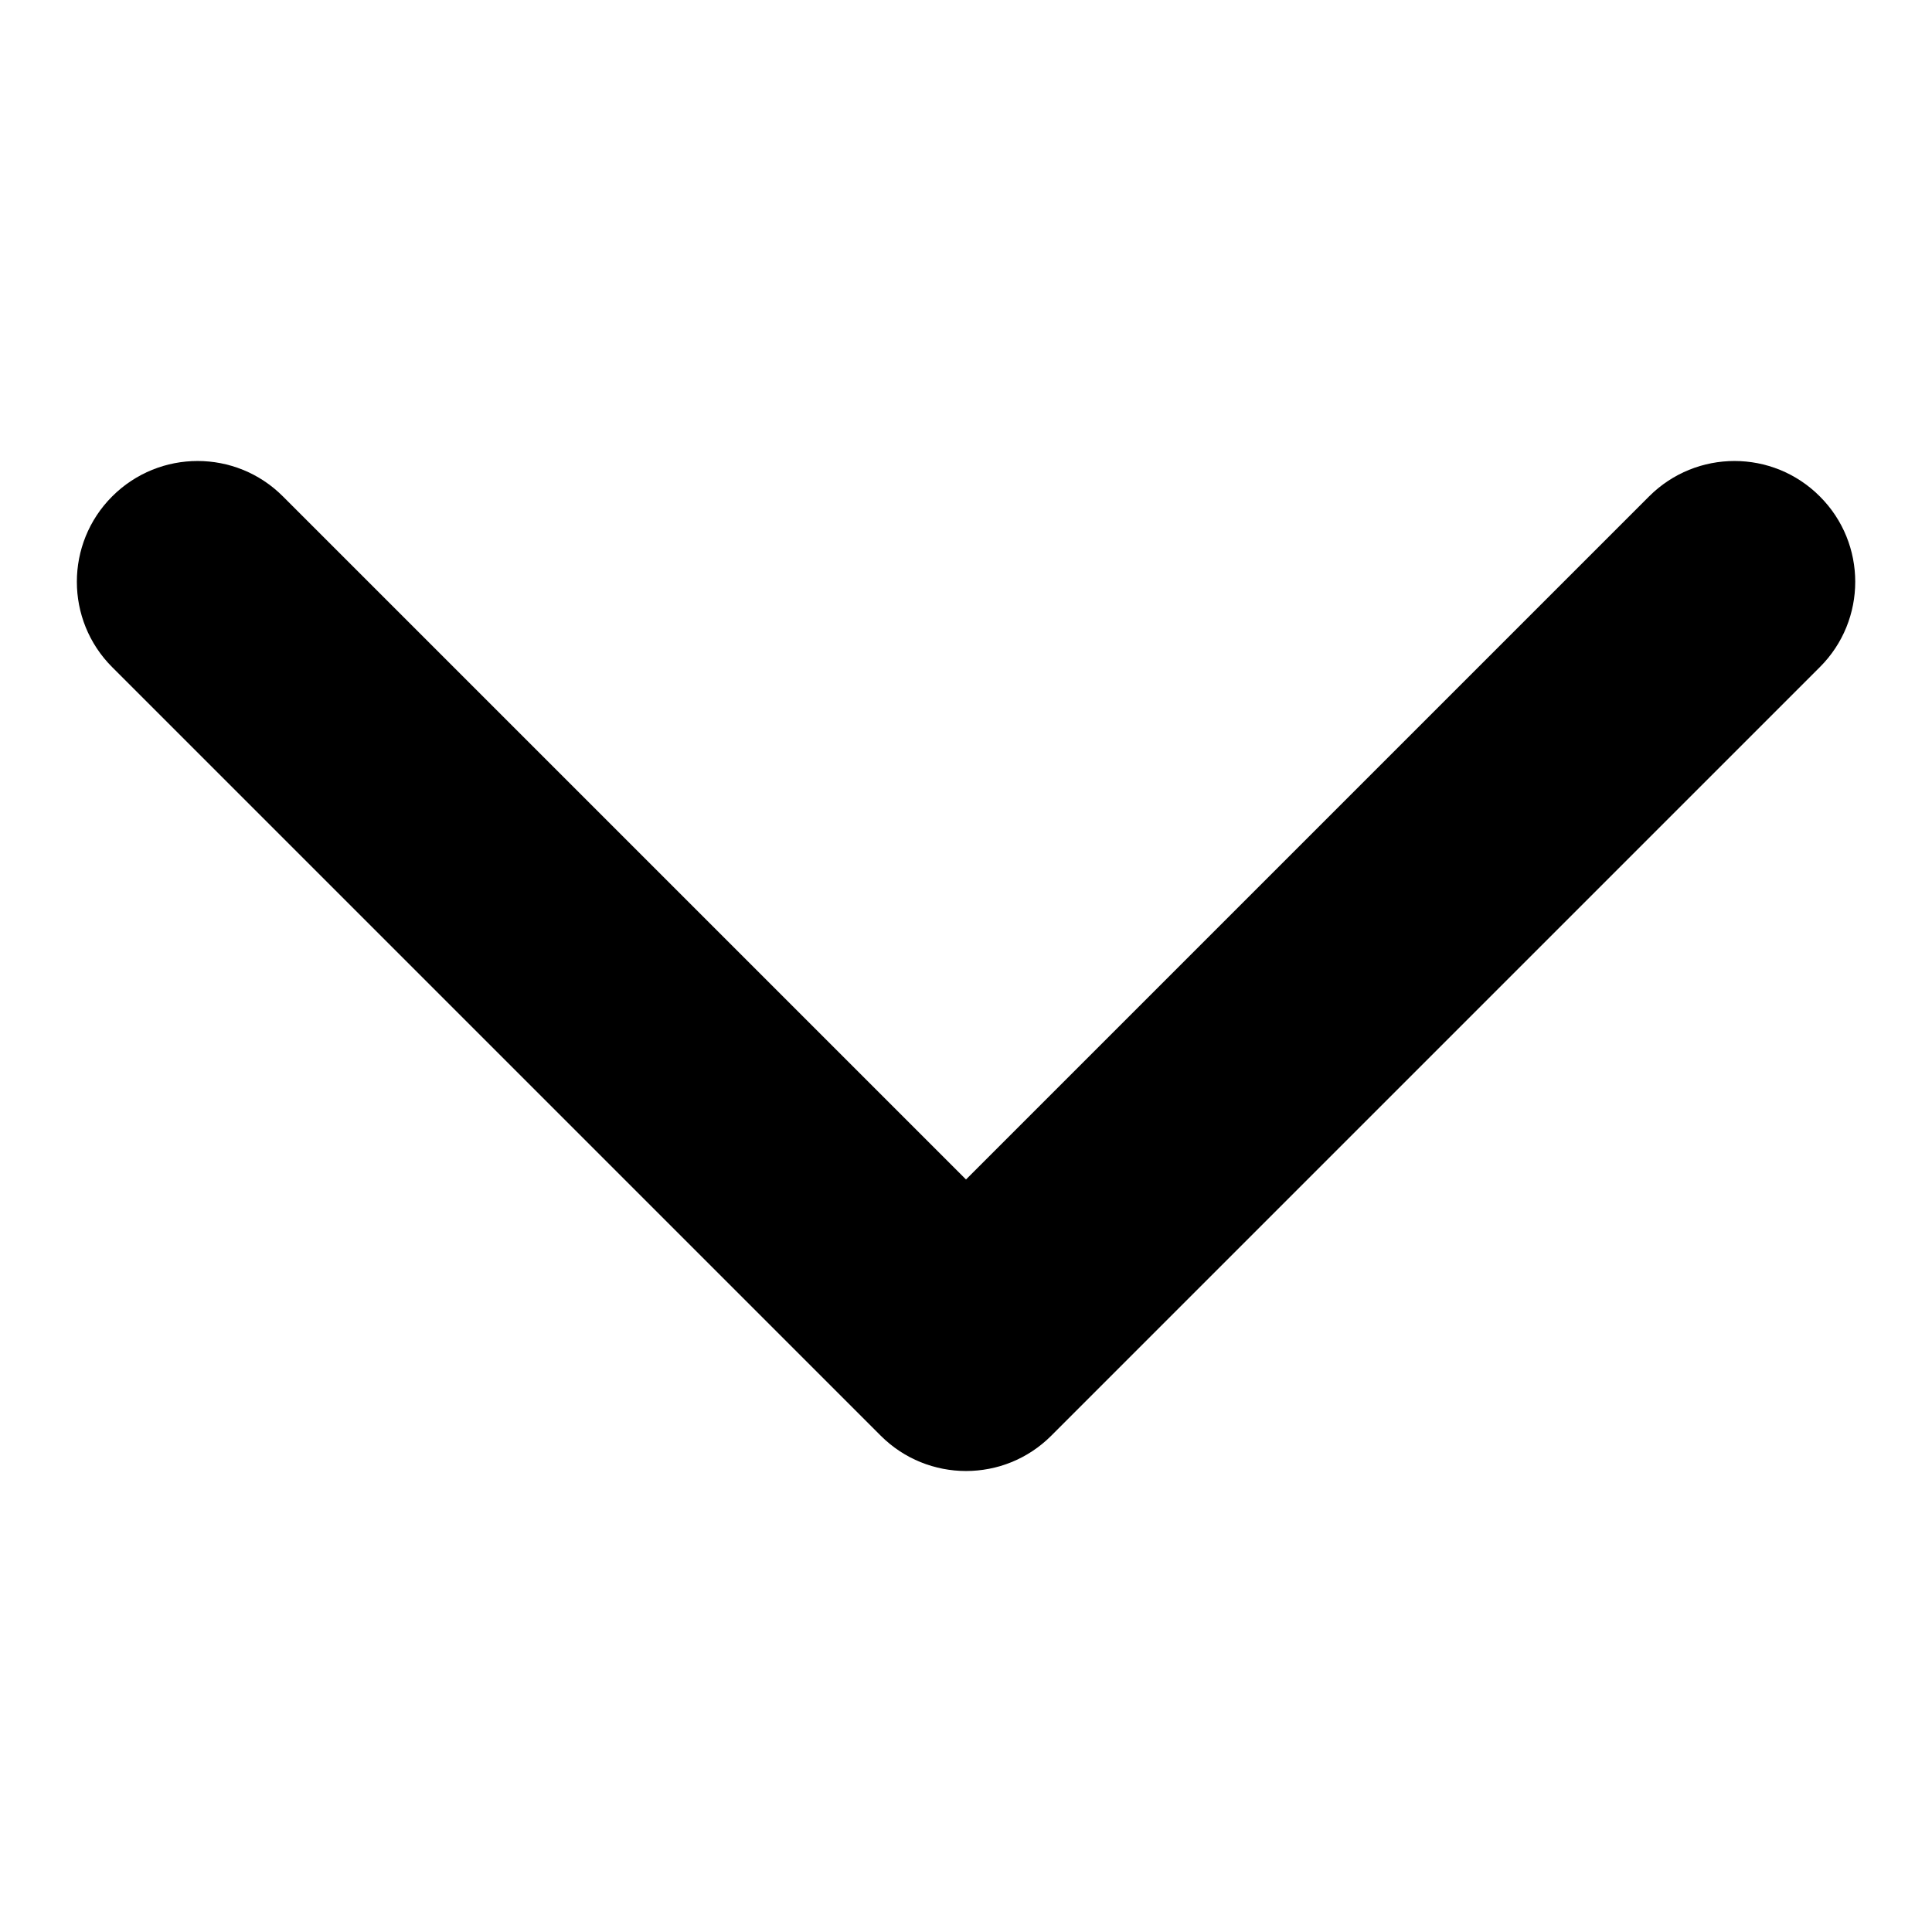 <svg width="16" height="16" viewBox="0 0 16 16" fill="currentColor" xmlns="http://www.w3.org/2000/svg">
<path fill-rule="evenodd" clip-rule="evenodd" d="M15.071 5.525L8.707 11.889C8.317 12.28 7.684 12.28 7.293 11.889L0.929 5.525C0.539 5.135 0.539 4.501 0.929 4.111C1.32 3.72 1.953 3.72 2.343 4.111L8 9.768L13.657 4.111C14.048 3.72 14.681 3.72 15.071 4.111C15.462 4.501 15.462 5.135 15.071 5.525Z" fill="currentColor"/>
</svg>
